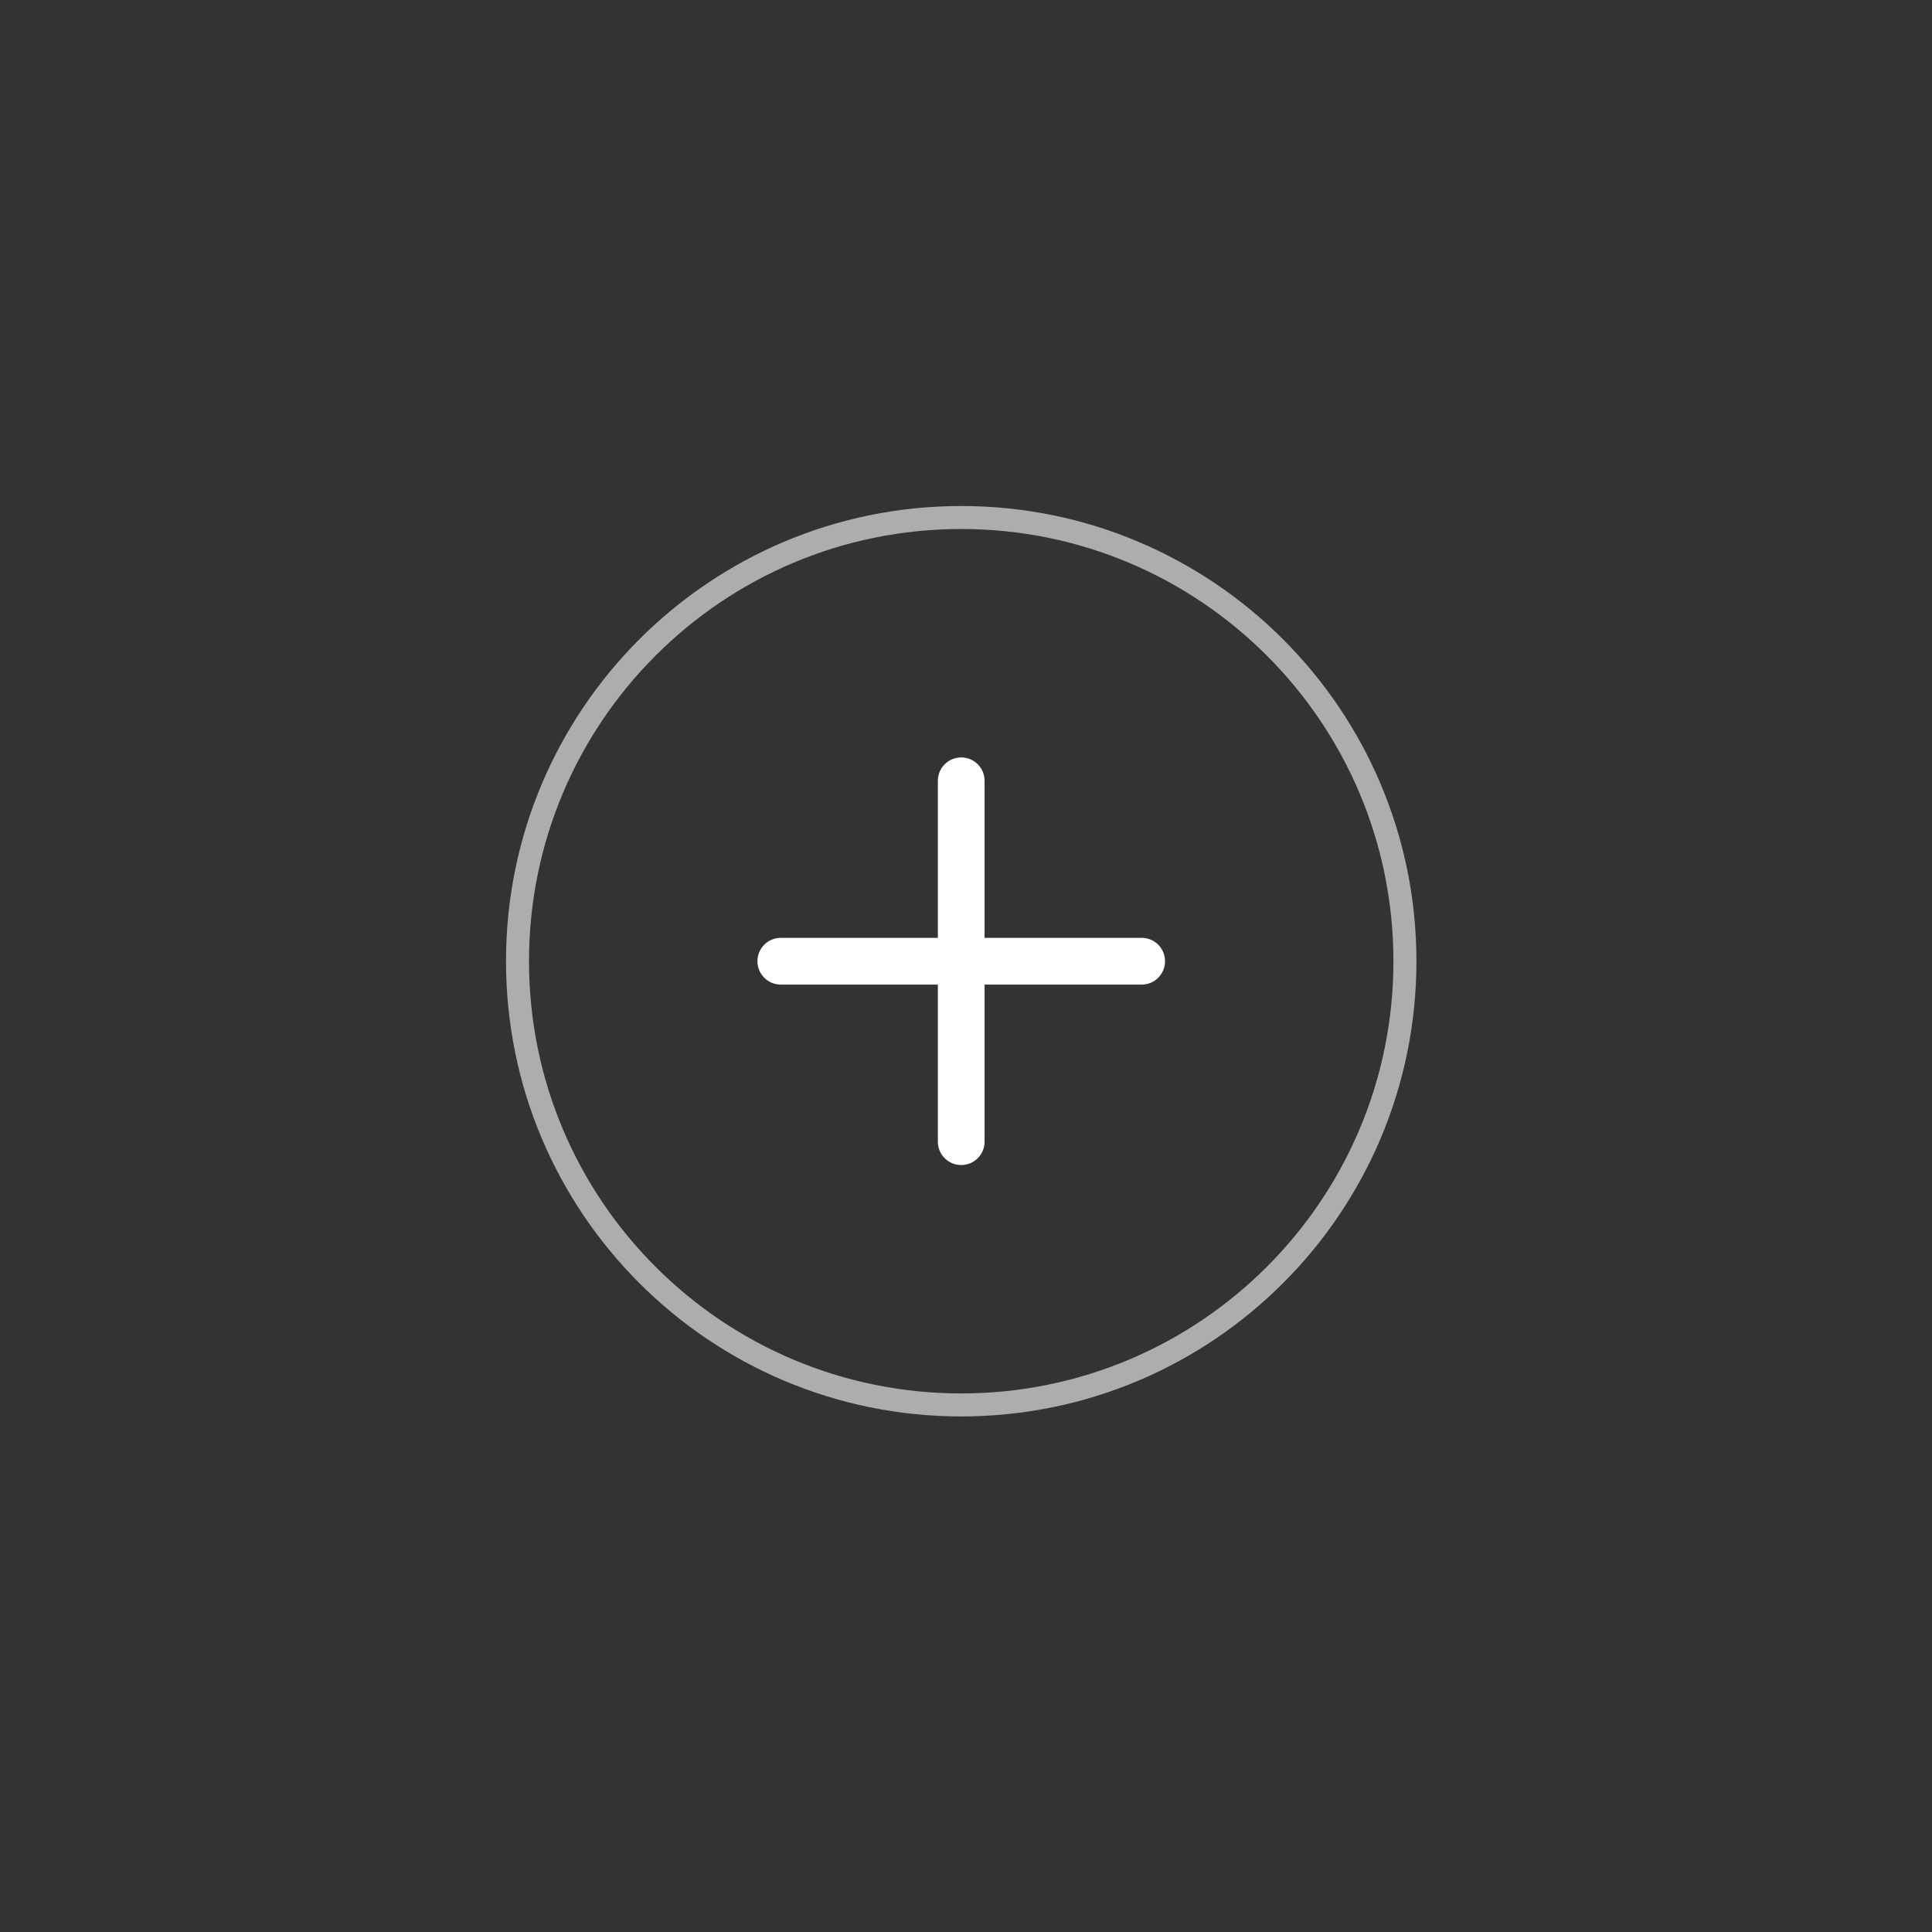 <svg xmlns="http://www.w3.org/2000/svg" viewBox="0 0 42 42">
  <rect x="0" y="0" width="42" height="42" fill="#333333" stroke="none"/>
  <g fill="none" fill-rule="evenodd">
    <path stroke="#FFFFFF" stroke-width=".5" d="M30.542,20.896 C30.542,26.223 26.223,30.542 20.896,30.542 C15.568,30.542 11.25,26.223 11.25,20.896 C11.25,15.569 15.568,11.25 20.896,11.25 C26.223,11.25 30.542,15.569 30.542,20.896 Z" opacity=".601"/>
    <path fill="#FFFFFF" d="M24.819,20.388 L21.404,20.388 L21.404,16.974 C21.404,16.693 21.177,16.466 20.896,16.466 C20.615,16.466 20.388,16.693 20.388,16.974 L20.388,20.388 L16.974,20.388 C16.693,20.388 16.466,20.615 16.466,20.896 C16.466,21.177 16.693,21.404 16.974,21.404 L20.388,21.404 L20.388,24.819 C20.388,25.099 20.615,25.327 20.896,25.327 C21.177,25.327 21.404,25.099 21.404,24.819 L21.404,21.404 L24.819,21.404 C25.1,21.404 25.327,21.177 25.327,20.896 C25.327,20.615 25.1,20.388 24.819,20.388"/>
  </g>
</svg>
